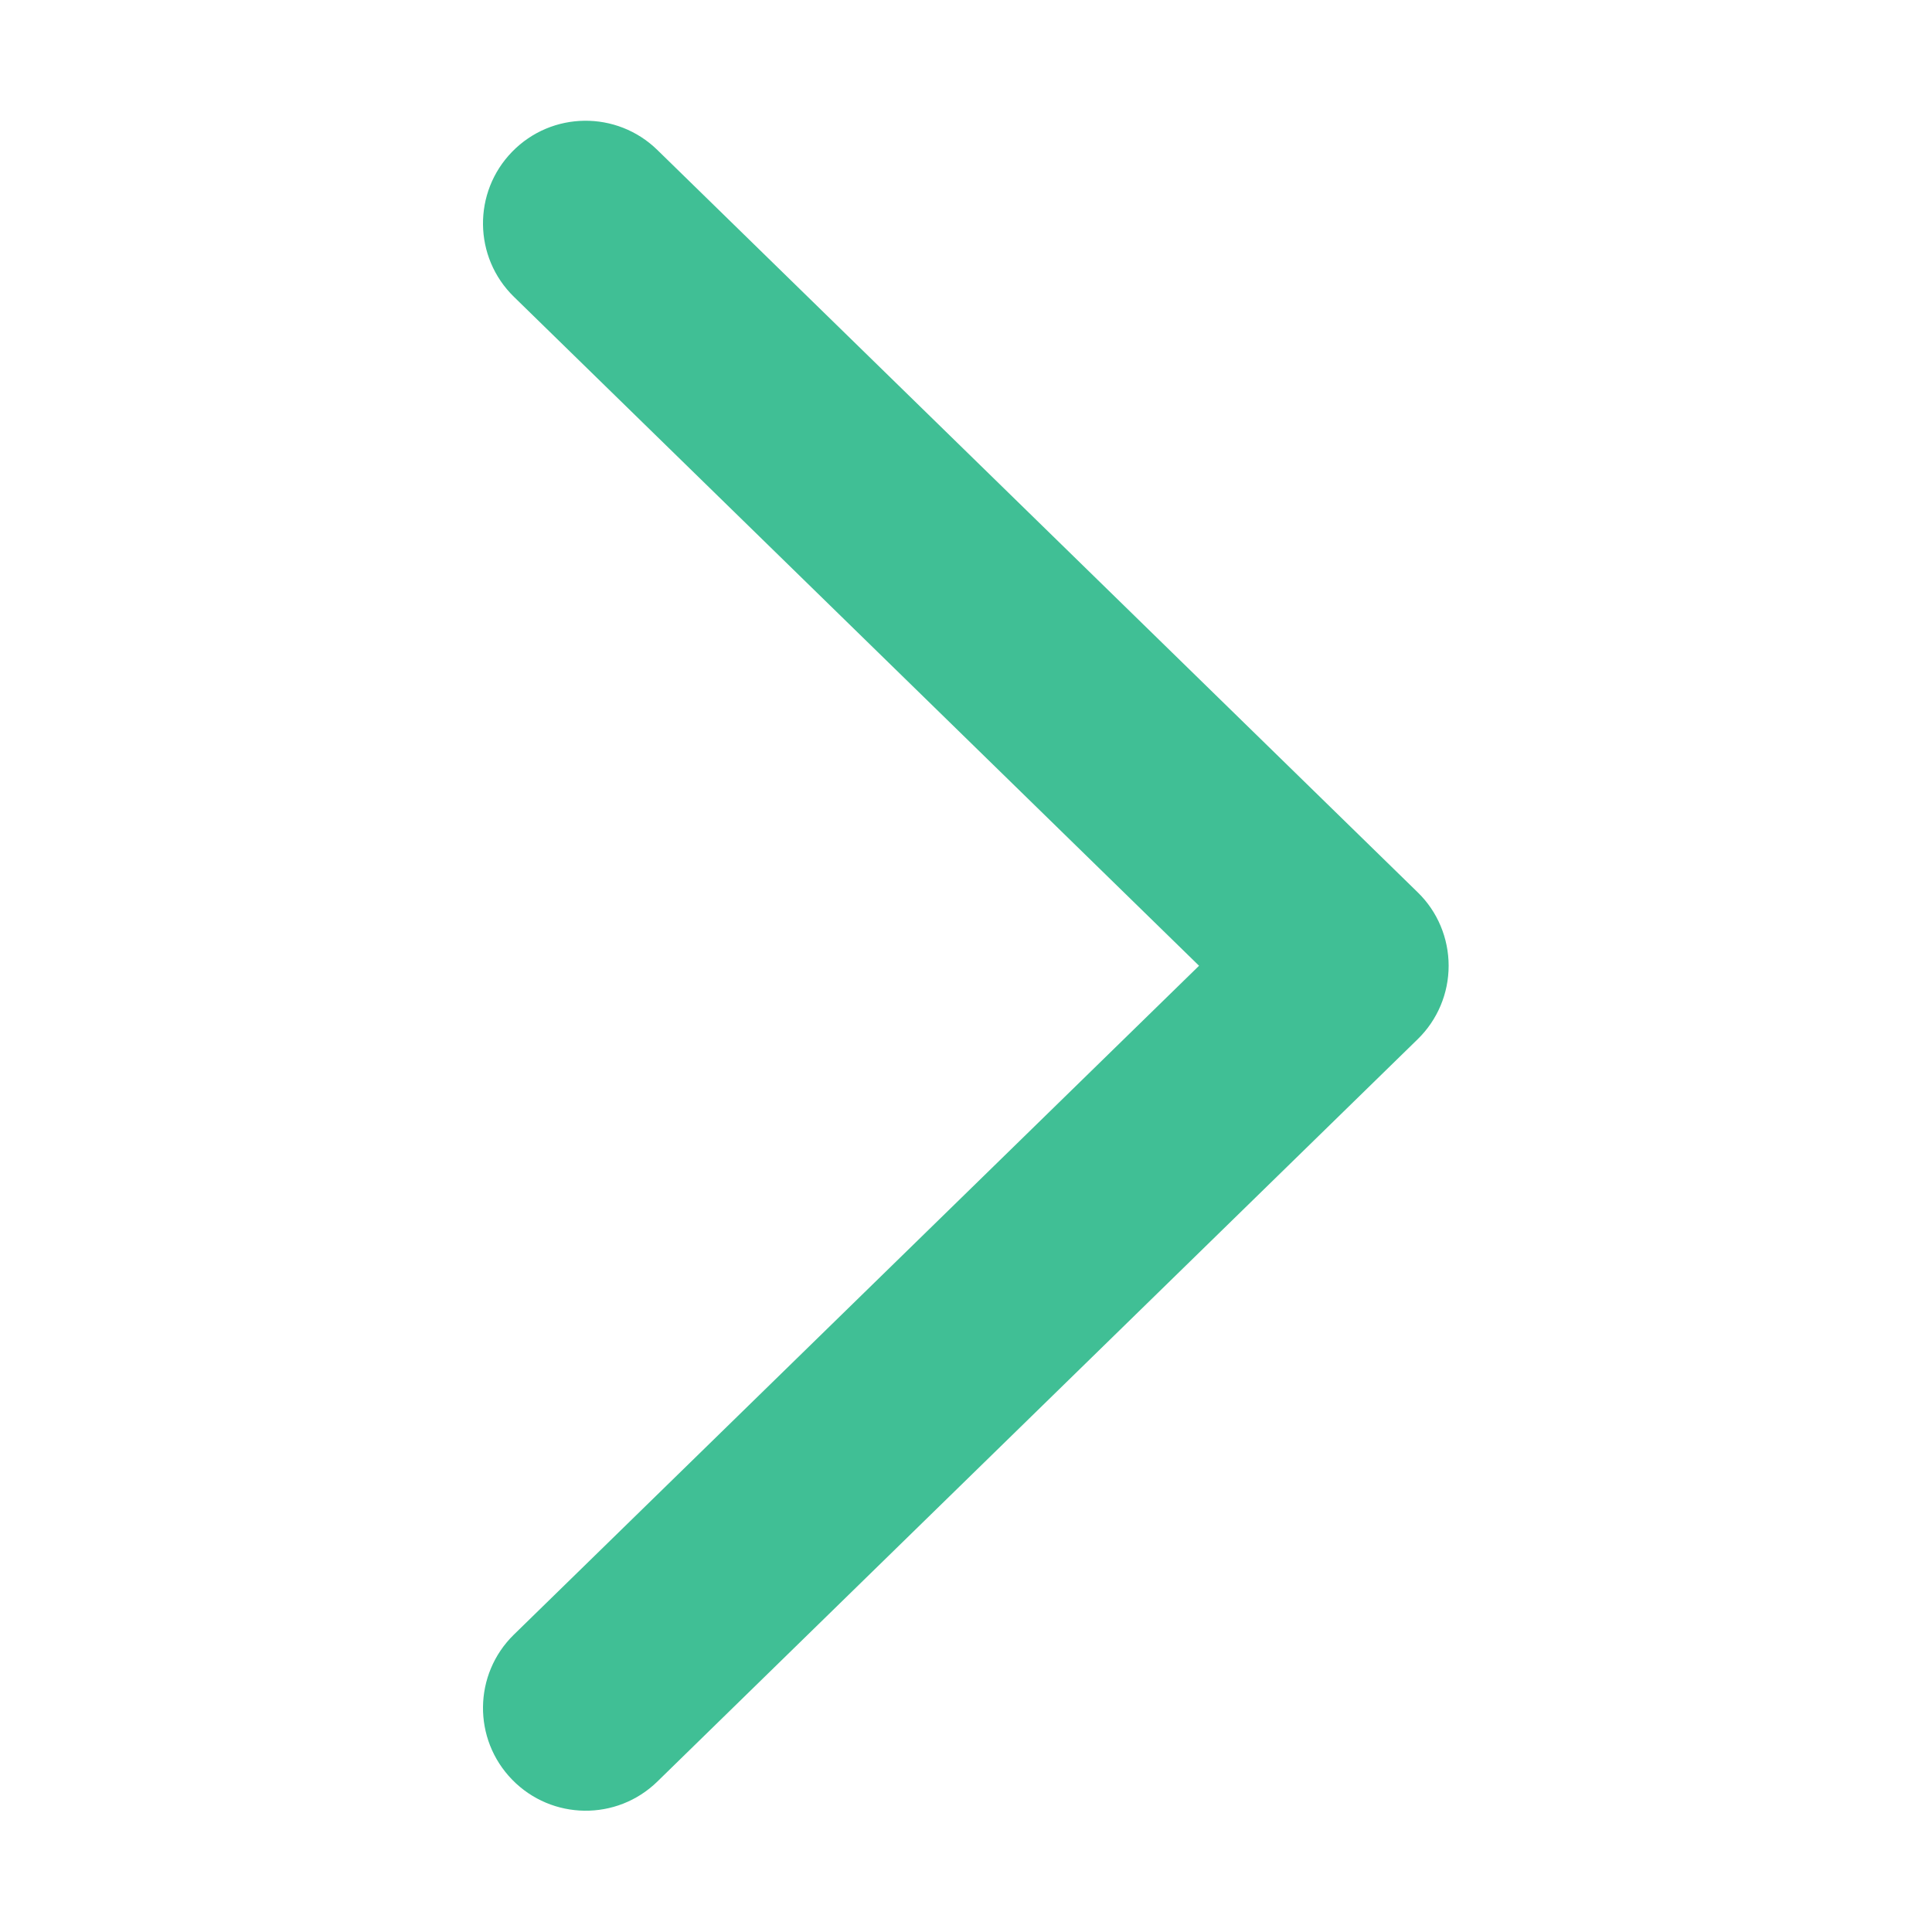 <svg width="16" height="16" viewBox="0 0 16 16" fill="none" xmlns="http://www.w3.org/2000/svg">
<path fill-rule="evenodd" clip-rule="evenodd" d="M4.256 13.537C3.92 13.865 3.914 14.403 4.242 14.739C4.57 15.075 5.108 15.082 5.444 14.754L11.741 8.606C11.905 8.446 11.997 8.227 11.997 7.998C11.997 7.769 11.905 7.549 11.741 7.39L5.444 1.242C5.108 0.914 4.57 0.92 4.242 1.256C3.914 1.592 3.92 2.13 4.256 2.458L9.93 7.998L4.256 13.537Z" fill="#40BF95"/>
</svg>

